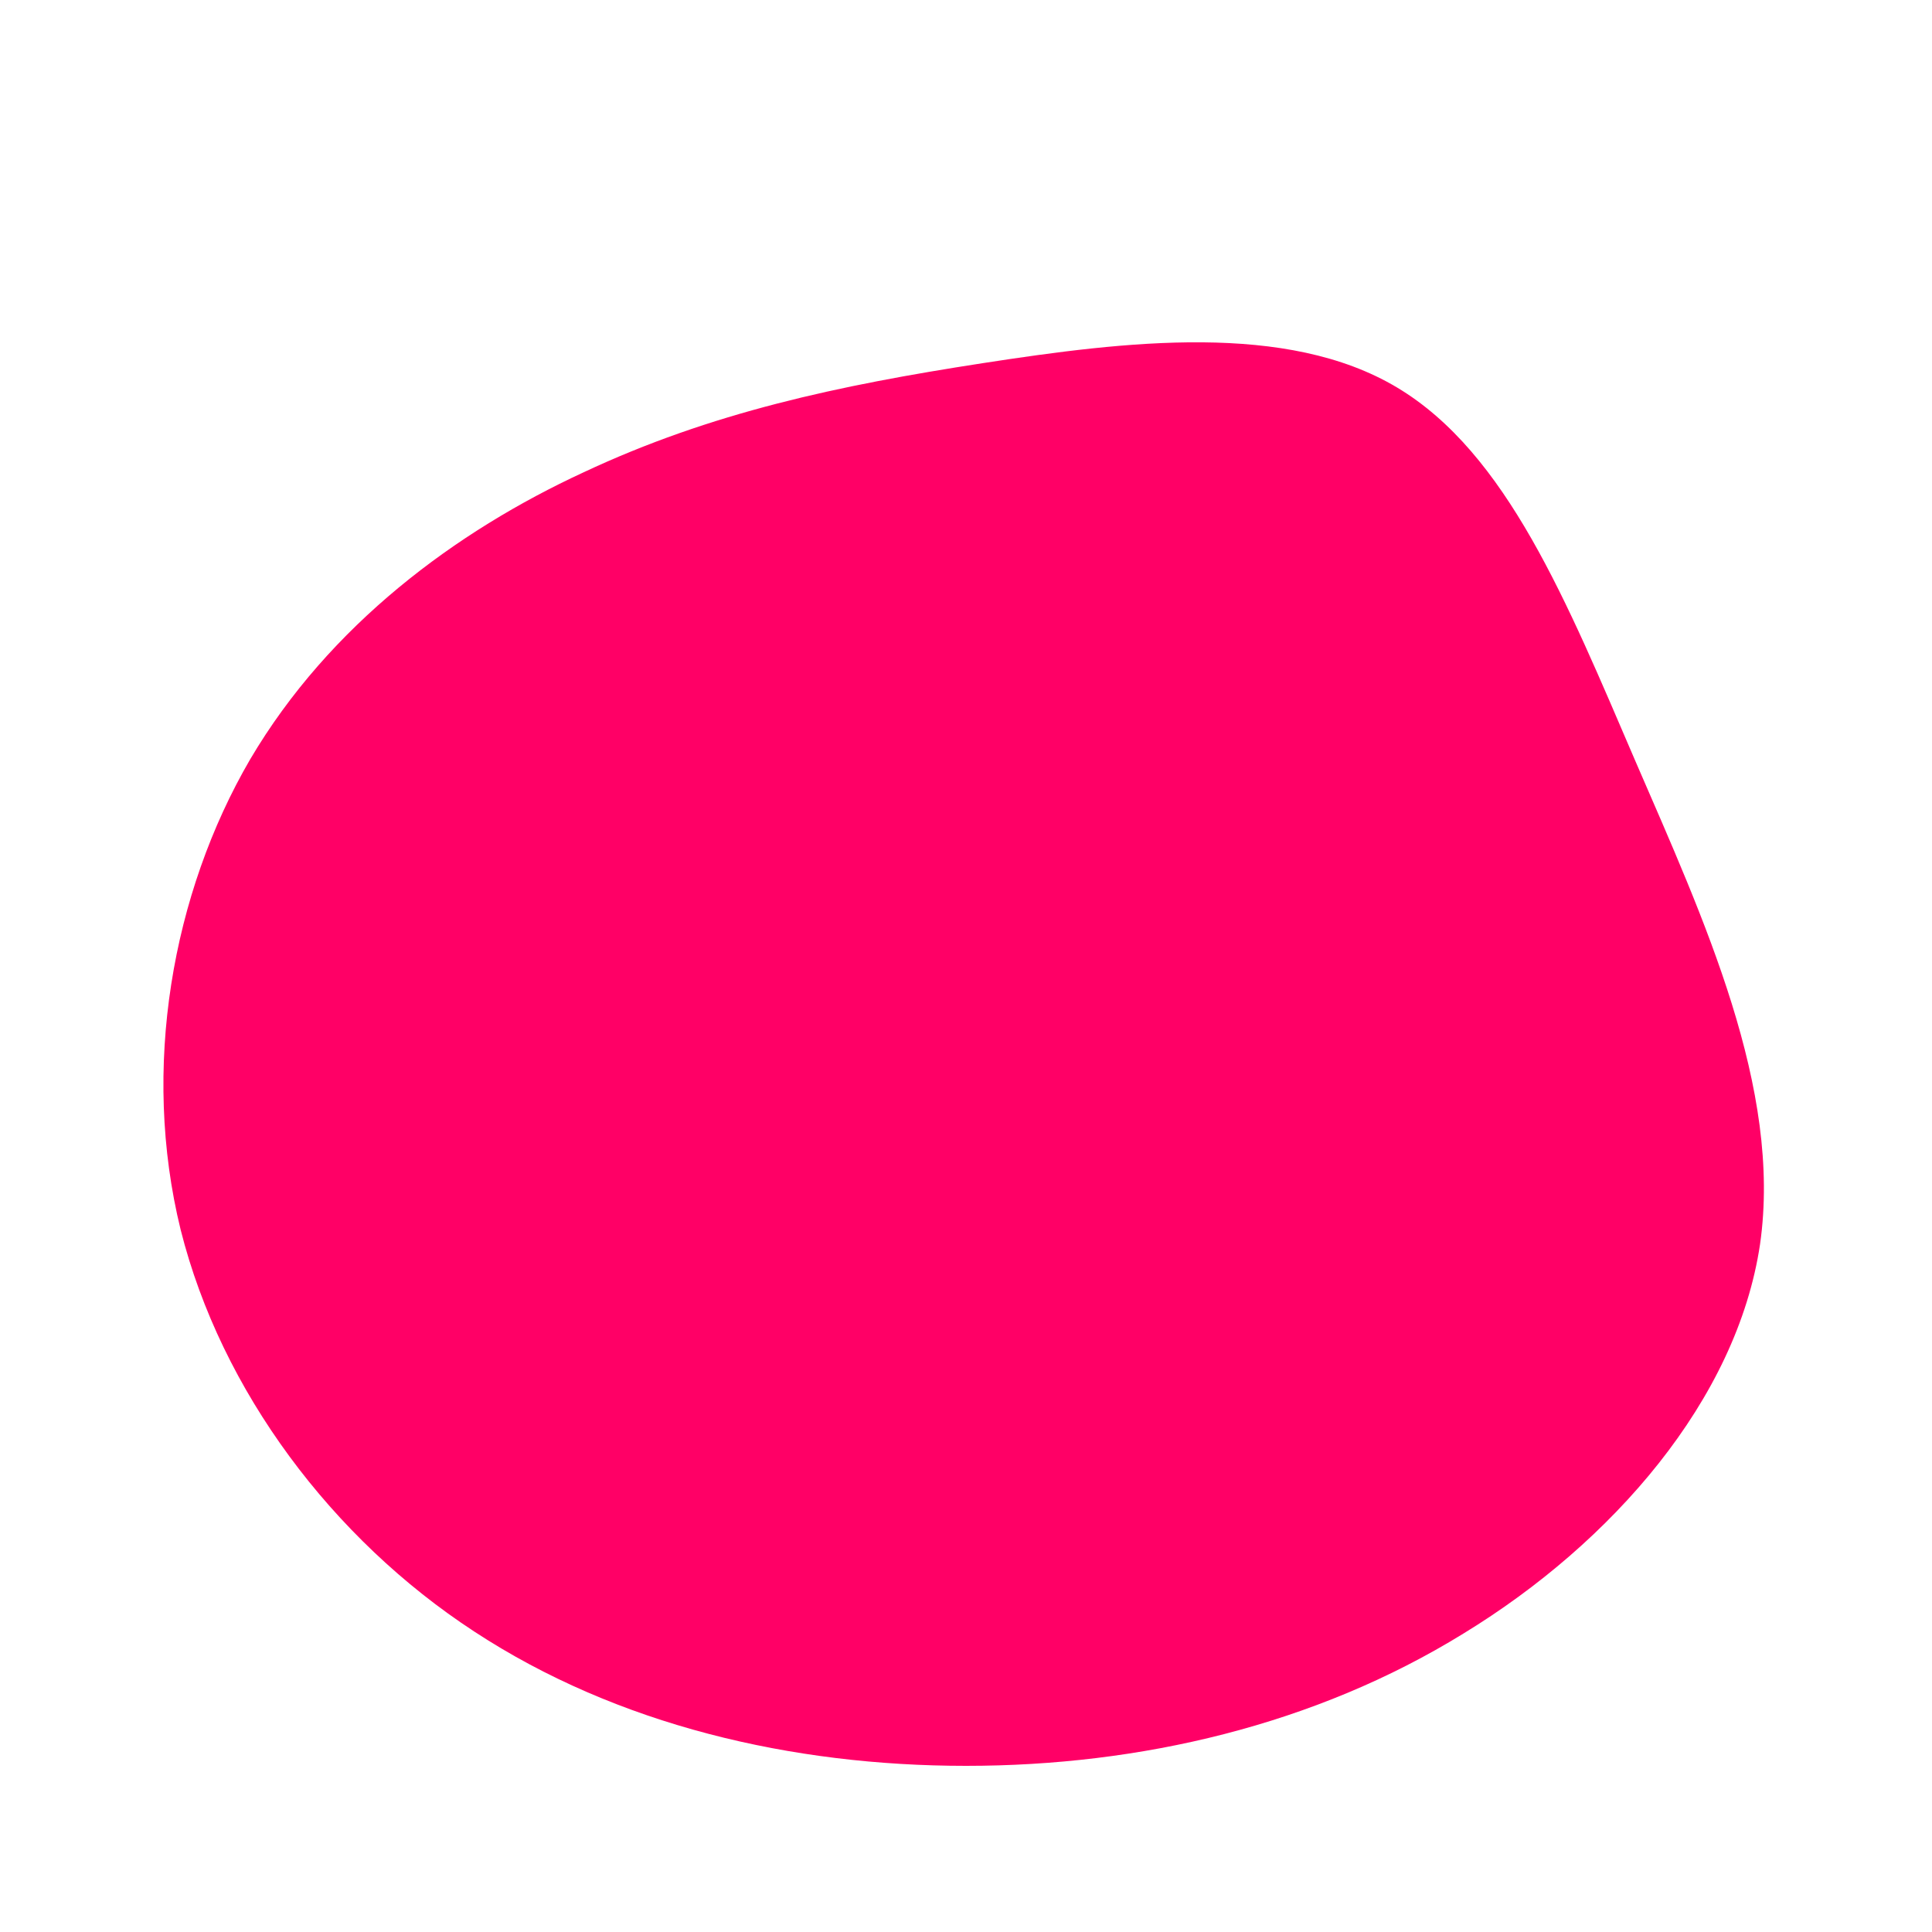 <?xml version="1.0" standalone="no"?>
<svg viewBox="0 0 200 200" xmlns="http://www.w3.org/2000/svg">
  <path fill="#FF0066" d="M44.6,-59.9C56,-53.1,62.2,-37.7,69.3,-21.2C76.4,-4.8,84.5,12.7,82.2,28.8C79.8,44.9,66.9,59.7,51.5,69.1C36.1,78.6,18,82.8,0,82.8C-18,82.8,-36.1,78.6,-50.9,68.9C-65.6,59.3,-77.1,44,-81.3,27.3C-85.4,10.6,-82.2,-7.5,-74.1,-21.4C-65.9,-35.3,-52.8,-45,-39.6,-51.1C-26.4,-57.3,-13.2,-60.1,1.7,-62.4C16.6,-64.7,33.2,-66.7,44.6,-59.9Z" transform="translate(100 100)" />
</svg>
